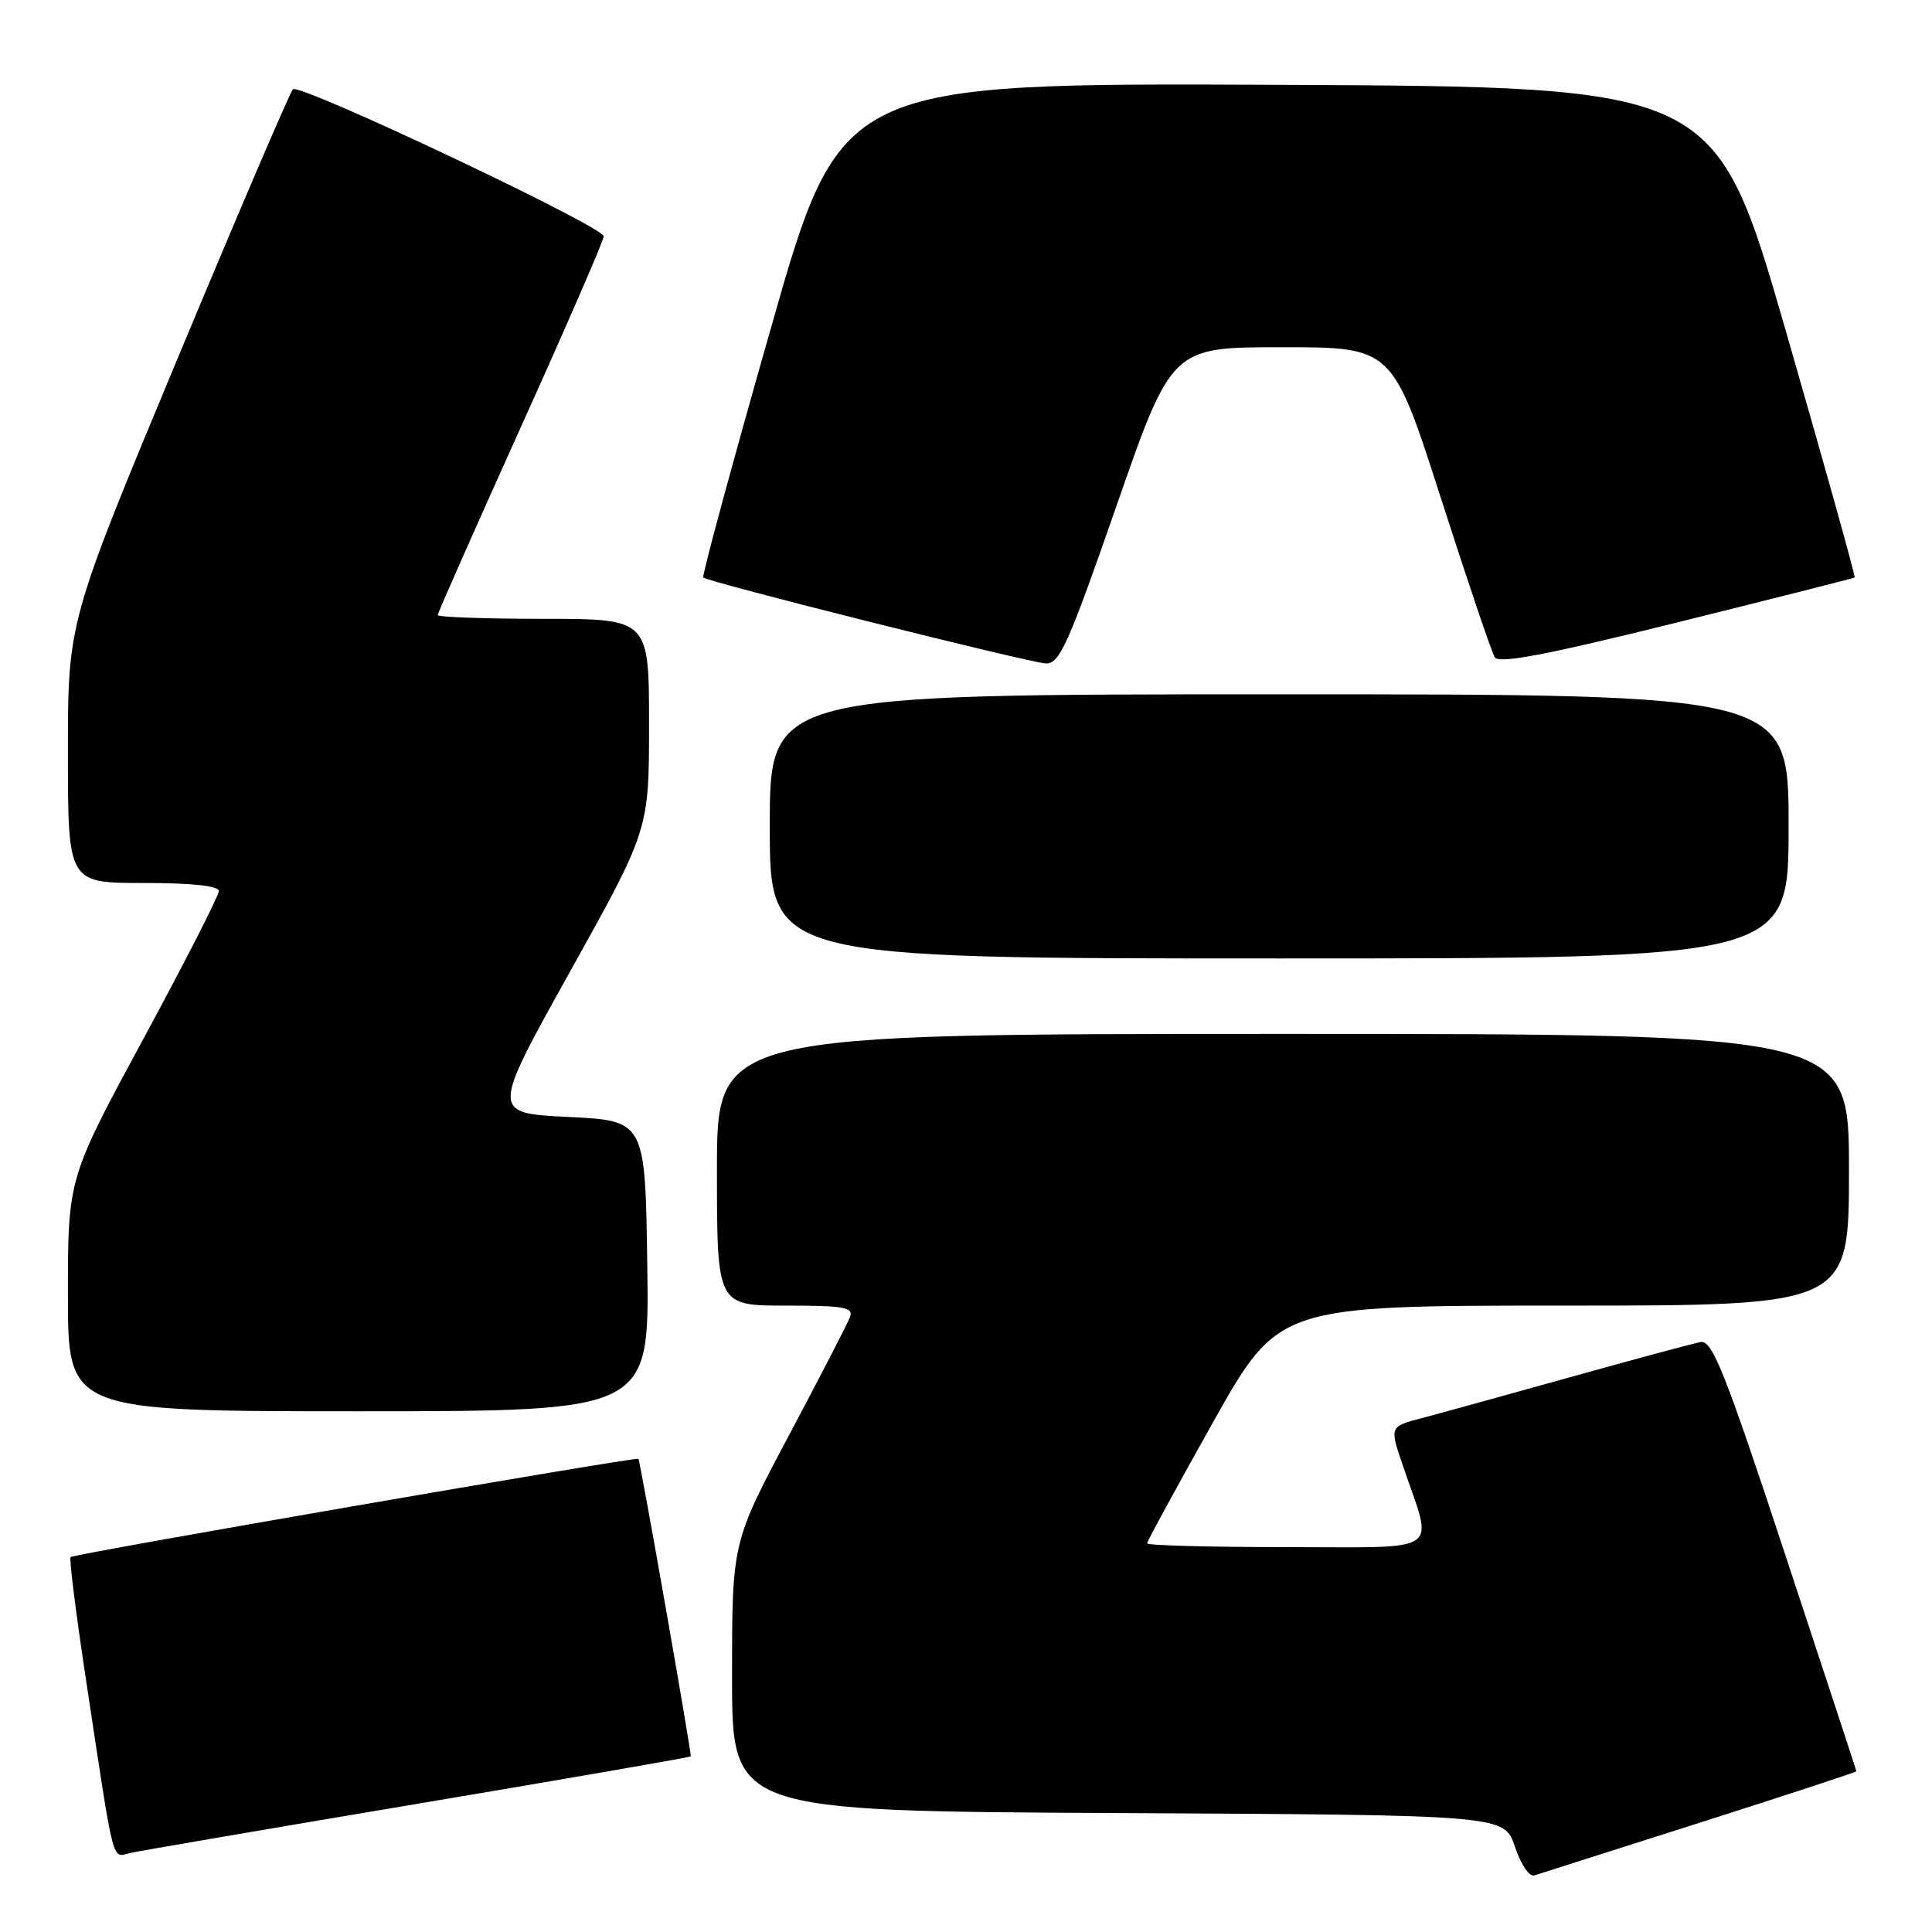 <?xml version="1.0" encoding="UTF-8" standalone="no"?>
<!DOCTYPE svg PUBLIC "-//W3C//DTD SVG 1.1//EN" "http://www.w3.org/Graphics/SVG/1.1/DTD/svg11.dtd" >
<svg xmlns="http://www.w3.org/2000/svg" xmlns:xlink="http://www.w3.org/1999/xlink" version="1.1" viewBox="0 0 256 256">
 <g >
 <path fill="currentColor"
d=" M 225.25 241.51 C 236.66 237.87 245.99 234.81 245.98 234.70 C 245.97 234.59 241.73 221.68 236.55 206.00 C 228.50 181.60 226.88 177.55 225.32 177.83 C 224.32 178.02 216.53 180.12 208.00 182.50 C 199.47 184.88 190.62 187.33 188.31 187.93 C 184.12 189.04 184.12 189.04 185.91 194.27 C 189.94 206.09 191.50 205.00 170.52 205.00 C 160.33 205.00 152.00 204.78 152.00 204.50 C 152.00 204.23 155.92 197.03 160.71 188.50 C 169.41 173.00 169.41 173.00 207.21 173.00 C 245.00 173.00 245.00 173.00 245.00 155.00 C 245.00 137.00 245.00 137.00 170.00 137.00 C 95.00 137.00 95.00 137.00 95.00 155.00 C 95.00 173.00 95.00 173.00 104.11 173.00 C 111.89 173.00 113.13 173.22 112.62 174.54 C 112.30 175.38 108.65 182.45 104.52 190.23 C 97.00 204.38 97.00 204.38 97.00 222.18 C 97.00 239.98 97.00 239.98 148.17 240.24 C 199.33 240.50 199.33 240.50 200.73 244.69 C 201.52 247.05 202.65 248.72 203.31 248.50 C 203.97 248.28 213.84 245.14 225.25 241.51 Z  M 55.44 238.99 C 75.21 235.67 91.45 232.85 91.53 232.73 C 91.68 232.48 84.85 193.63 84.59 193.30 C 84.35 193.00 9.77 205.90 9.35 206.32 C 9.15 206.52 10.10 214.07 11.47 223.09 C 15.23 247.87 14.76 246.09 17.30 245.52 C 18.51 245.25 35.67 242.31 55.44 238.99 Z  M 85.77 167.75 C 85.50 148.50 85.50 148.50 75.29 148.00 C 65.08 147.50 65.08 147.50 75.54 128.73 C 86.00 109.95 86.00 109.95 86.00 95.98 C 86.00 82.00 86.00 82.00 72.00 82.00 C 64.30 82.00 58.00 81.77 58.00 81.50 C 58.00 81.22 62.95 70.04 69.00 56.63 C 75.05 43.23 80.00 31.84 80.00 31.31 C 80.00 30.04 39.69 10.97 38.81 11.83 C 38.43 12.20 31.57 28.22 23.56 47.43 C 9.00 82.37 9.00 82.37 9.00 99.68 C 9.00 117.00 9.00 117.00 19.00 117.00 C 25.48 117.00 29.00 117.38 29.00 118.08 C 29.00 118.67 24.50 127.48 19.00 137.65 C 9.00 156.14 9.00 156.14 9.00 171.57 C 9.00 187.00 9.00 187.00 47.52 187.00 C 86.04 187.00 86.04 187.00 85.77 167.75 Z  M 237.00 109.50 C 237.00 92.00 237.00 92.00 169.50 92.00 C 102.00 92.00 102.00 92.00 102.00 109.50 C 102.00 127.00 102.00 127.00 169.50 127.00 C 237.00 127.00 237.00 127.00 237.00 109.50 Z  M 147.95 67.00 C 155.26 46.00 155.26 46.00 169.88 46.01 C 184.50 46.01 184.50 46.01 190.91 65.95 C 194.43 76.92 197.65 86.43 198.06 87.09 C 198.61 87.98 204.85 86.79 222.15 82.50 C 234.99 79.31 245.61 76.62 245.75 76.52 C 245.89 76.42 241.79 61.75 236.65 43.92 C 227.29 11.50 227.29 11.50 169.35 11.24 C 111.40 10.98 111.40 10.98 102.12 43.57 C 97.01 61.50 92.99 76.32 93.19 76.52 C 93.79 77.13 136.38 87.81 138.57 87.91 C 140.39 87.99 141.55 85.41 147.95 67.00 Z "/>
</g>
</svg>